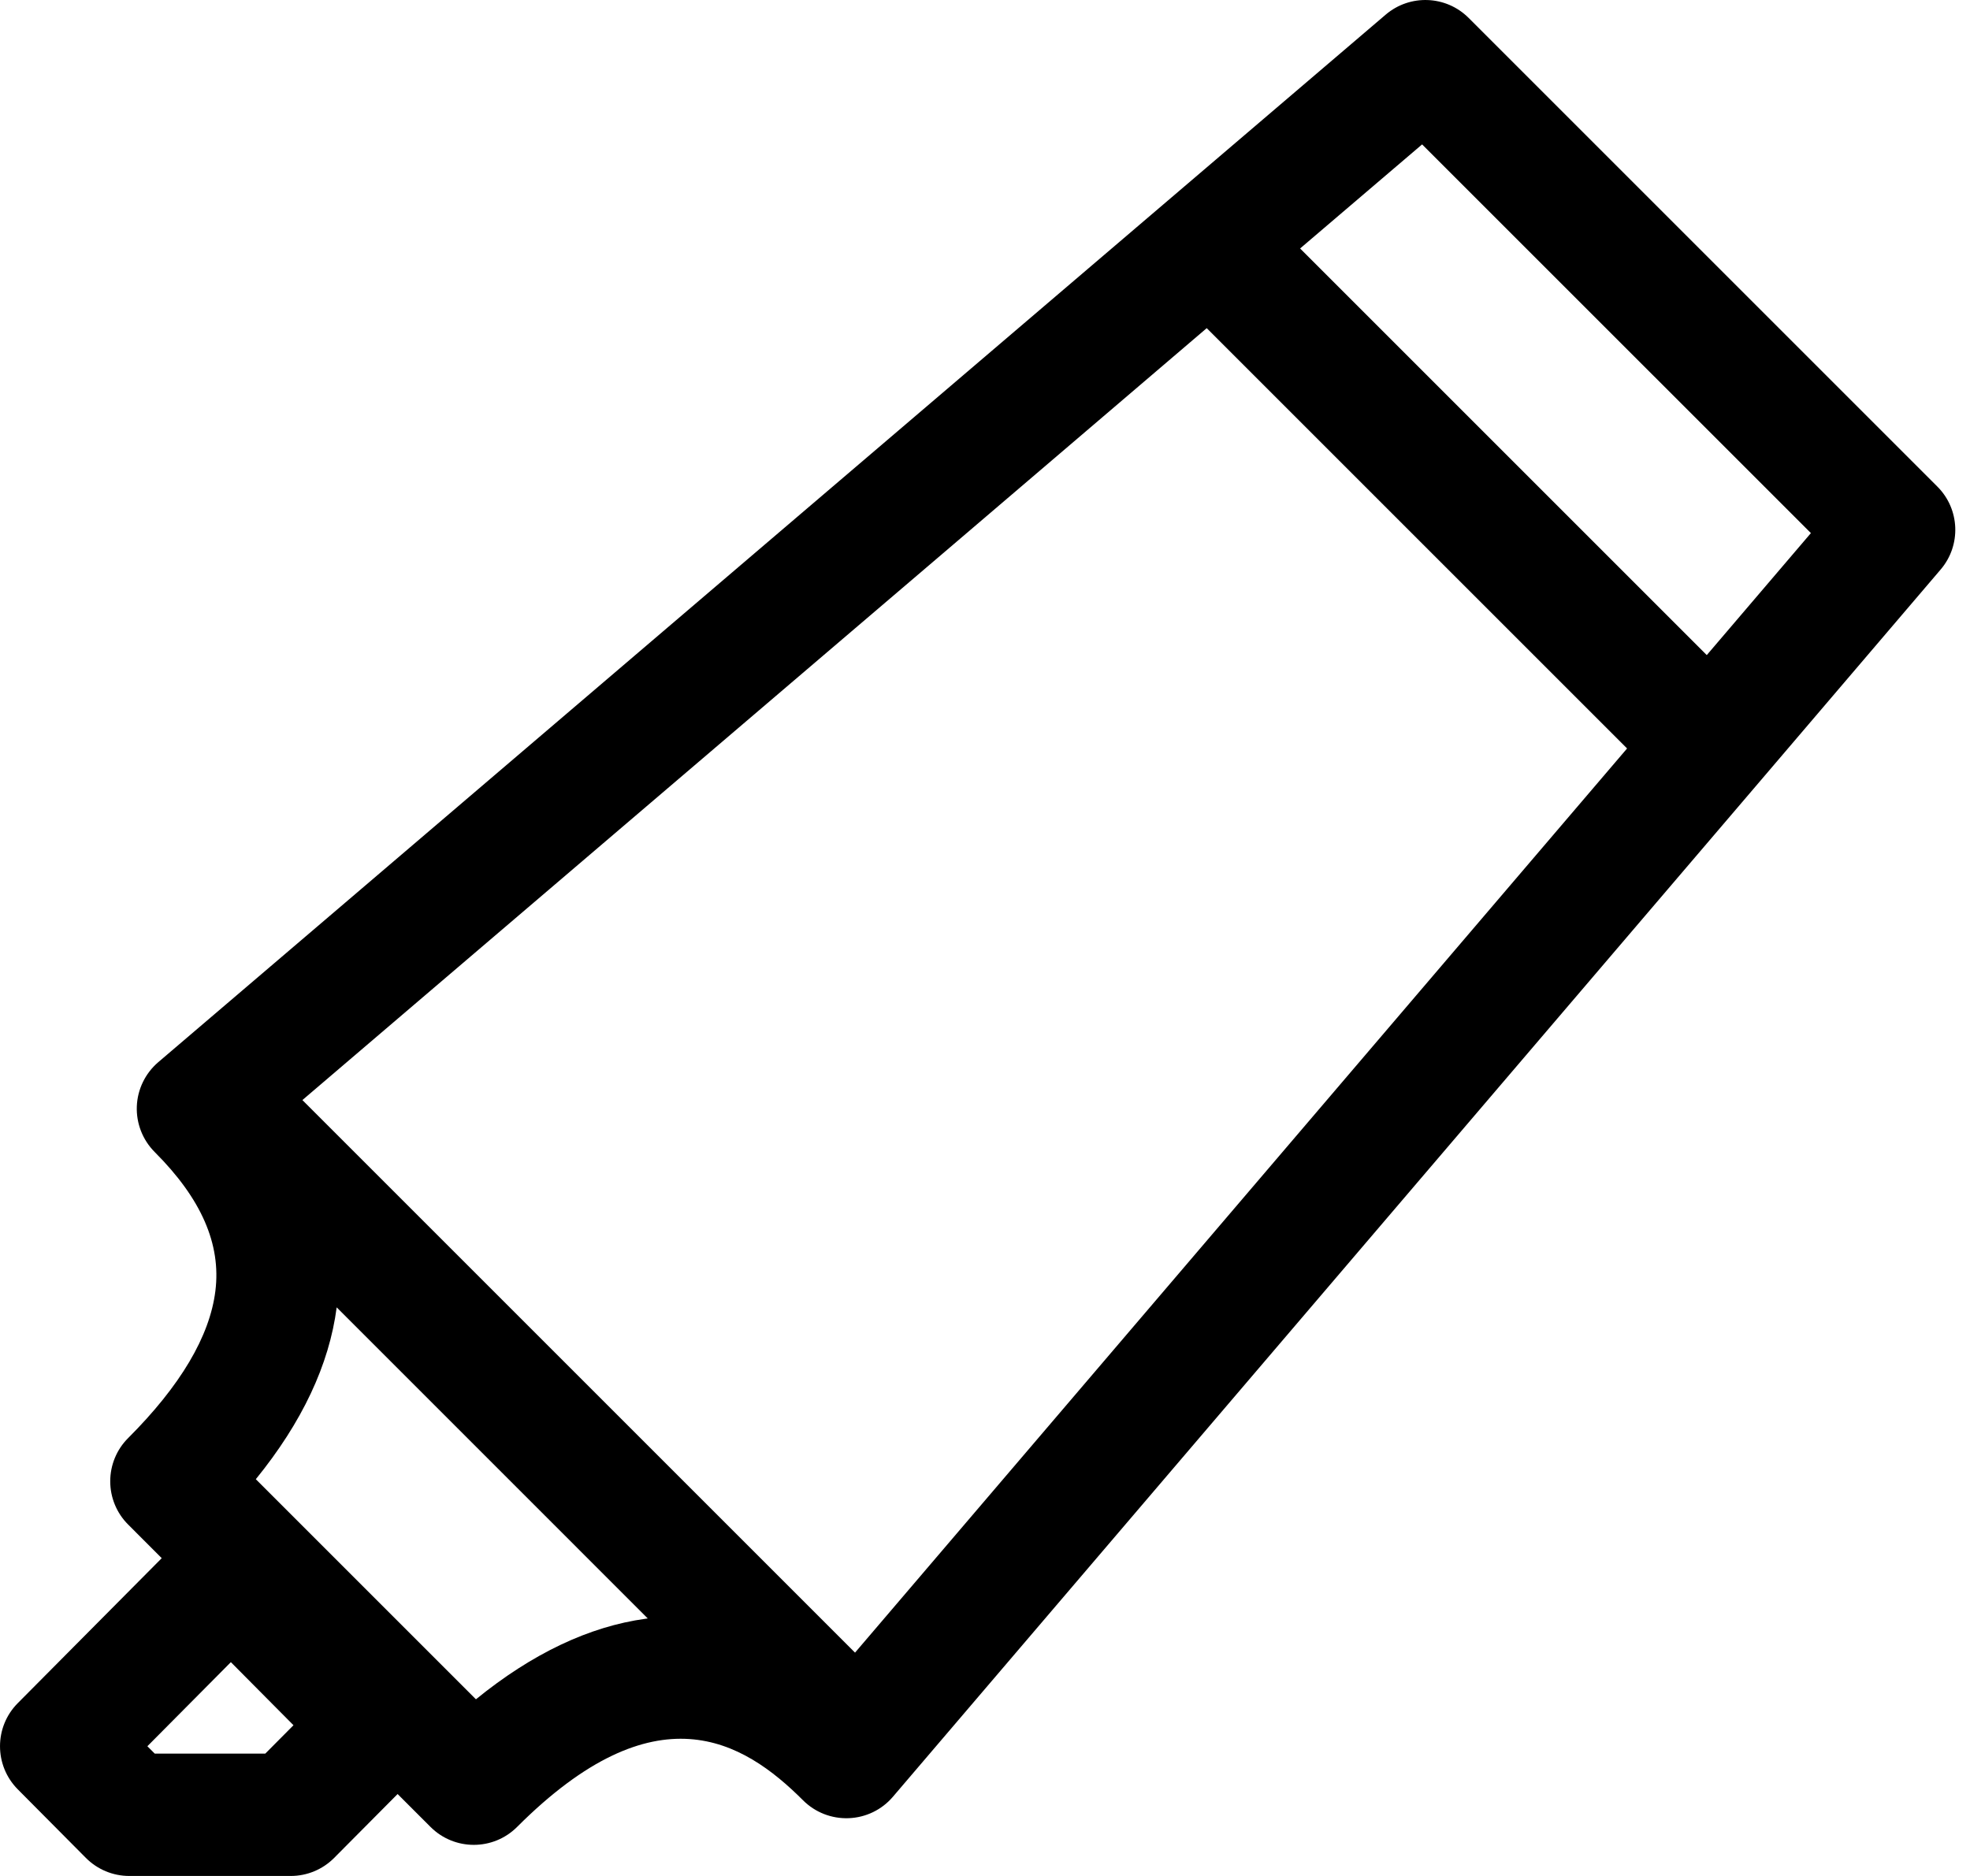 <svg width="42" height="40" viewBox="0 0 42 40" fill="none" xmlns="http://www.w3.org/2000/svg">
<path d="M6.199 40H2.756C2.408 40 2.075 39.861 1.83 39.614L0.379 38.153C-0.126 37.644 -0.126 36.823 0.379 36.315L3.448 33.224L2.732 32.507C2.487 32.263 2.35 31.931 2.35 31.585C2.35 31.239 2.487 30.907 2.732 30.663C3.846 29.549 4.472 28.494 4.592 27.526C4.716 26.528 4.293 25.559 3.298 24.564C3.041 24.306 2.903 23.953 2.917 23.59C2.931 23.227 3.097 22.886 3.373 22.649L7.368 19.24C10.397 16.654 13.427 14.069 16.455 11.483L18.405 9.819C22.116 6.65 25.829 3.48 29.543 0.312C30.06 -0.129 30.83 -0.099 31.311 0.382L41.304 10.375C41.786 10.856 41.816 11.627 41.374 12.144L37.538 16.64C35.092 19.504 32.647 22.369 30.203 25.231L28.487 27.241C25.337 30.931 22.185 34.622 19.036 38.312C18.8 38.589 18.459 38.754 18.095 38.768C17.731 38.782 17.379 38.645 17.121 38.387C15.834 37.1 13.977 36.001 11.024 38.955C10.514 39.464 9.689 39.464 9.179 38.955L8.477 38.253L7.125 39.614C6.88 39.861 6.547 40 6.199 40ZM3.299 37.391H5.656L6.257 36.786L4.922 35.441L3.142 37.234L3.299 37.391ZM5.454 31.54L10.147 36.233C11.346 35.258 12.559 34.681 13.767 34.515C13.781 34.513 13.796 34.511 13.81 34.509L7.178 27.876C7.019 29.098 6.441 30.326 5.454 31.54ZM6.447 23.456L18.229 35.238C20.987 32.008 23.745 28.777 26.503 25.547L28.219 23.537C30.375 21.012 32.532 18.486 34.689 15.959L25.727 6.997C23.851 8.599 21.974 10.201 20.099 11.803L18.149 13.467C15.121 16.053 12.091 18.639 9.061 21.224L6.447 23.456ZM27.718 5.298L36.388 13.968L38.608 11.367L30.319 3.079C29.452 3.818 28.585 4.558 27.718 5.298Z" fill="black"/>
</svg>
